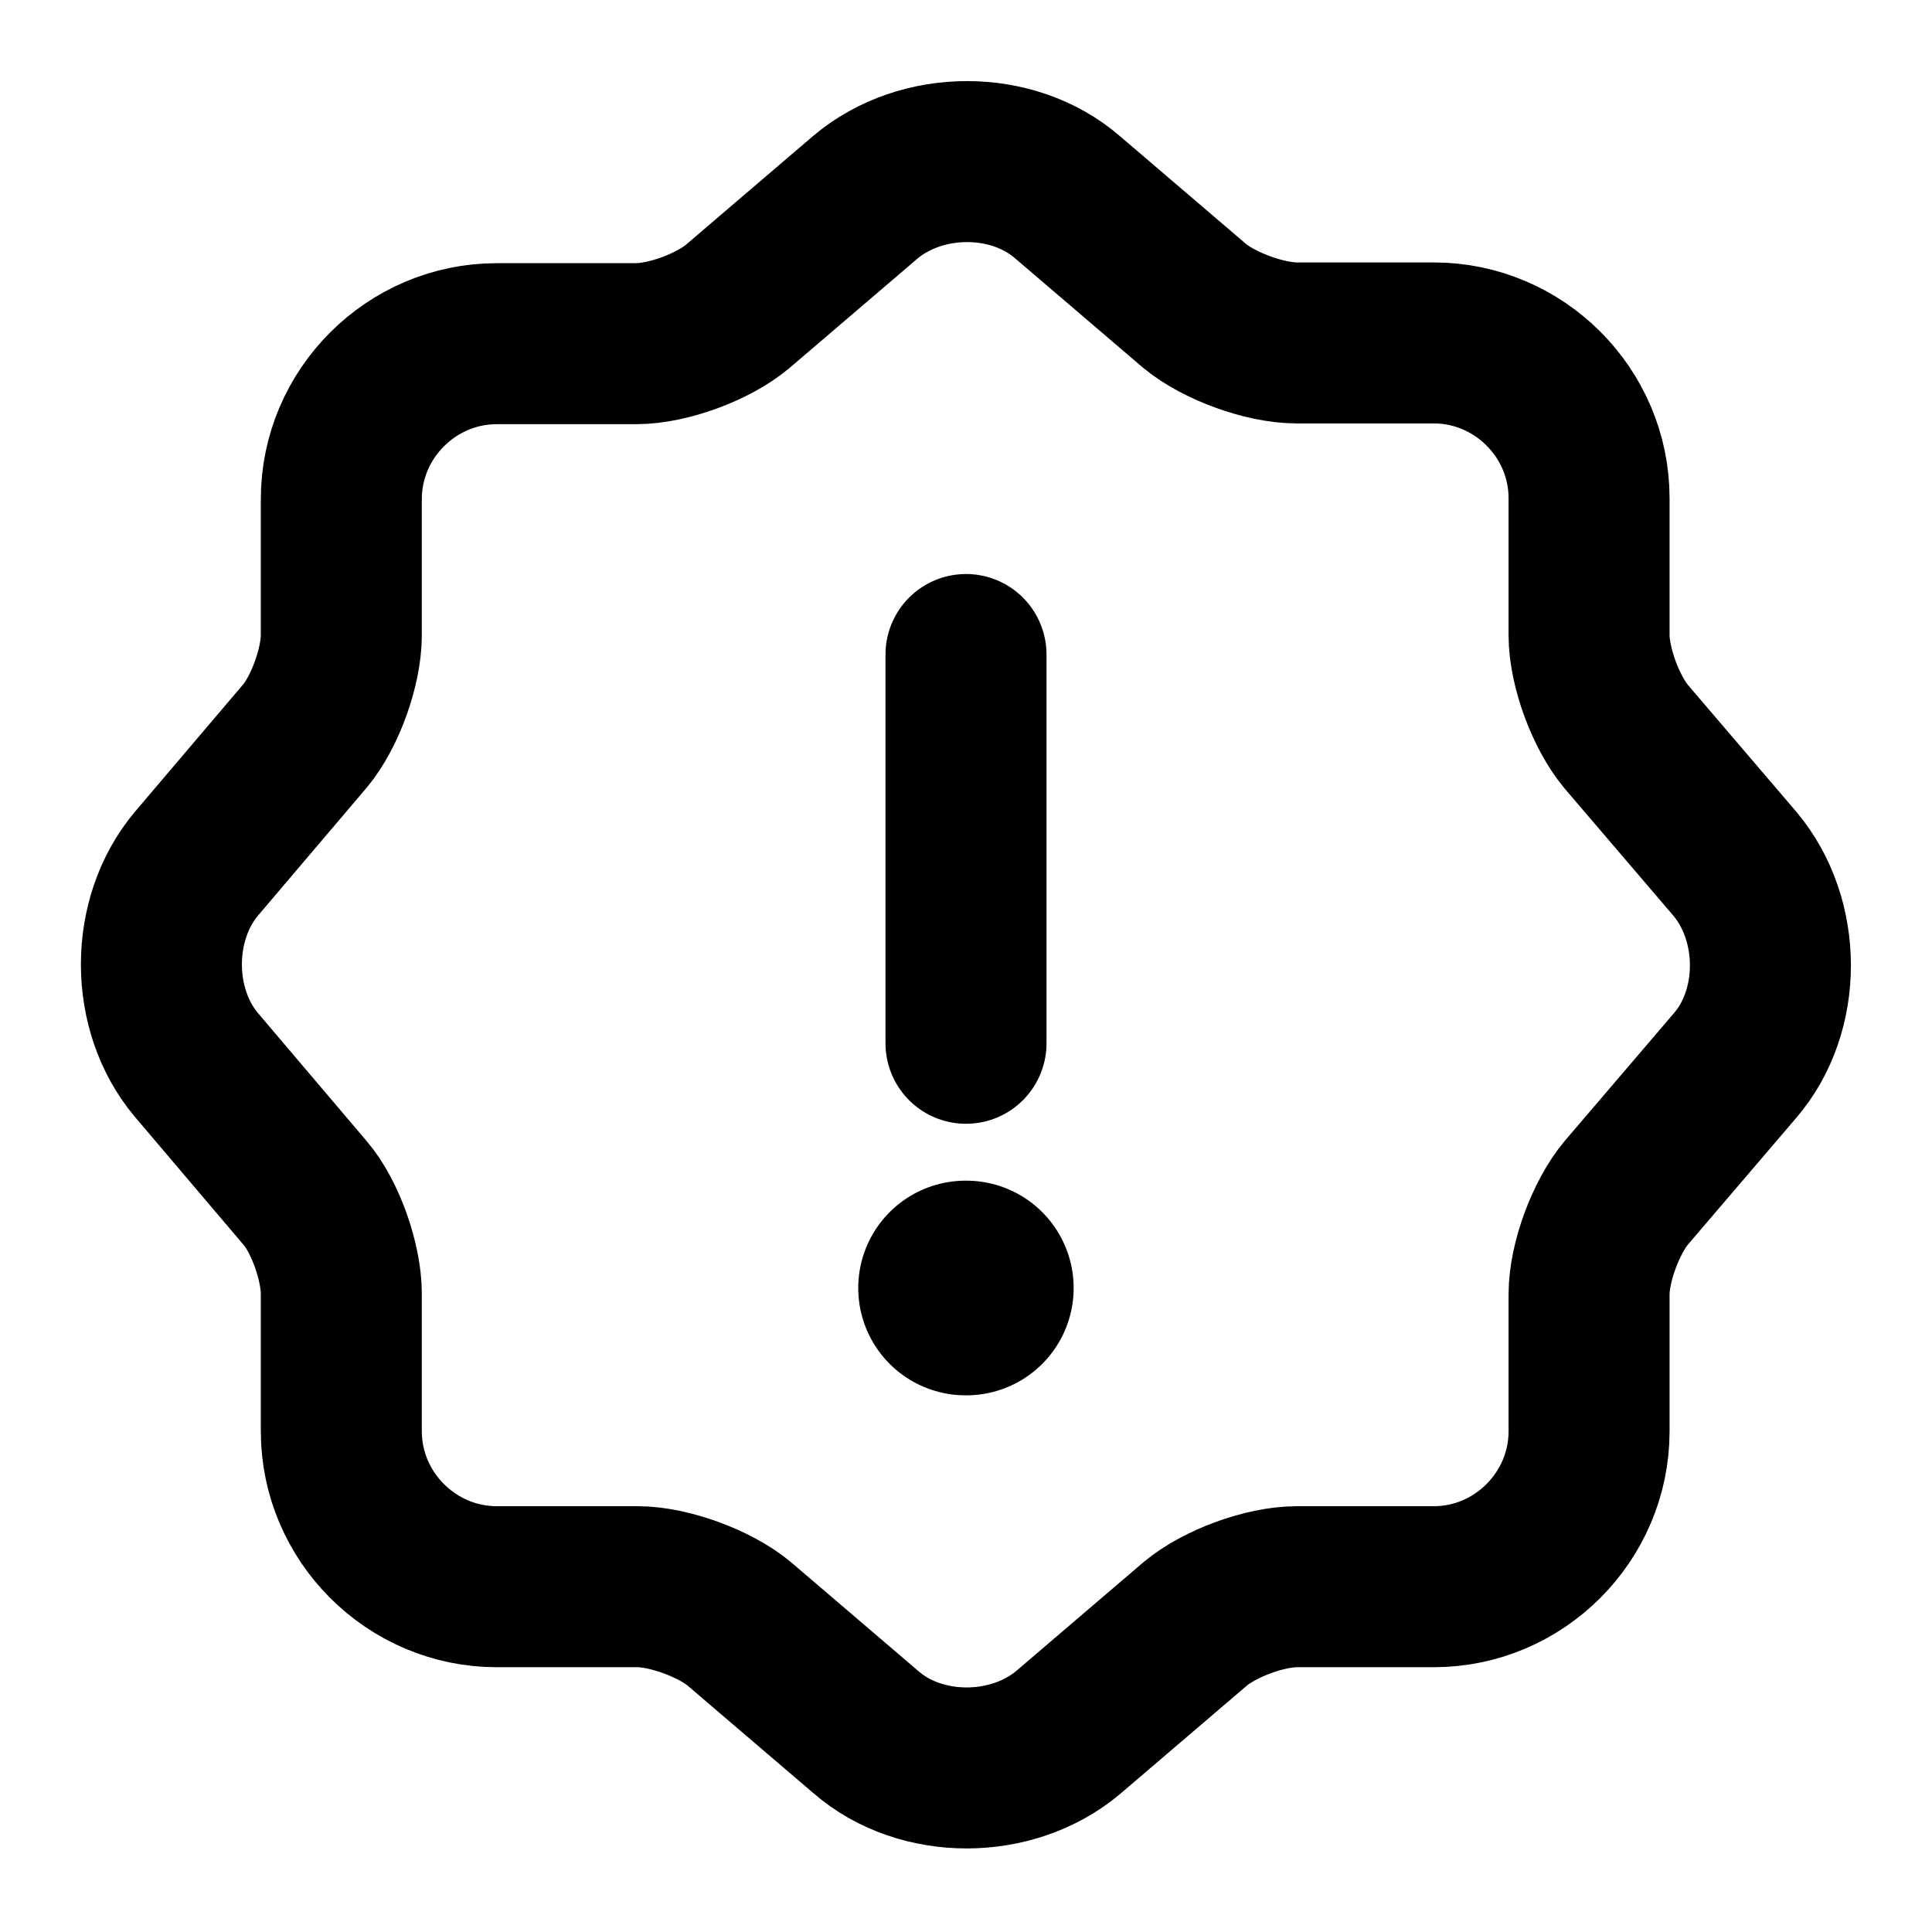 <svg width="18" height="18" viewBox="0 0 18 18" fill="none" xmlns="http://www.w3.org/2000/svg">
<path d="M8.063 1.837C8.588 1.395 9.435 1.395 9.945 1.837L11.13 2.85C11.355 3.037 11.783 3.195 12.083 3.195H13.358C14.153 3.195 14.805 3.847 14.805 4.642V5.917C14.805 6.217 14.963 6.637 15.15 6.862L16.163 8.047C16.605 8.572 16.605 9.42 16.163 9.93L15.15 11.115C14.963 11.34 14.805 11.76 14.805 12.06V13.335C14.805 14.13 14.153 14.783 13.358 14.783H12.083C11.783 14.783 11.363 14.94 11.138 15.127L9.953 16.14C9.428 16.582 8.58 16.582 8.07 16.14L6.885 15.127C6.66 14.94 6.233 14.783 5.94 14.783H4.628C3.833 14.783 3.18 14.13 3.18 13.335V12.053C3.18 11.76 3.03 11.332 2.843 11.115L1.83 9.922C1.395 9.405 1.395 8.565 1.83 8.047L2.843 6.855C3.03 6.63 3.18 6.21 3.18 5.917V4.65C3.18 3.855 3.833 3.202 4.628 3.202H5.925C6.225 3.202 6.645 3.045 6.87 2.857L8.063 1.837Z" stroke="CurrentColor" stroke-width="1.5" stroke-linecap="round" stroke-linejoin="round"/>
<path d="M9 6.098V9.72" stroke="CurrentColor" stroke-width="1.5" stroke-linecap="round" stroke-linejoin="round"/>
<path d="M8.996 12H9.003" stroke="CurrentColor" stroke-width="2" stroke-linecap="round" stroke-linejoin="round"/>
</svg>

